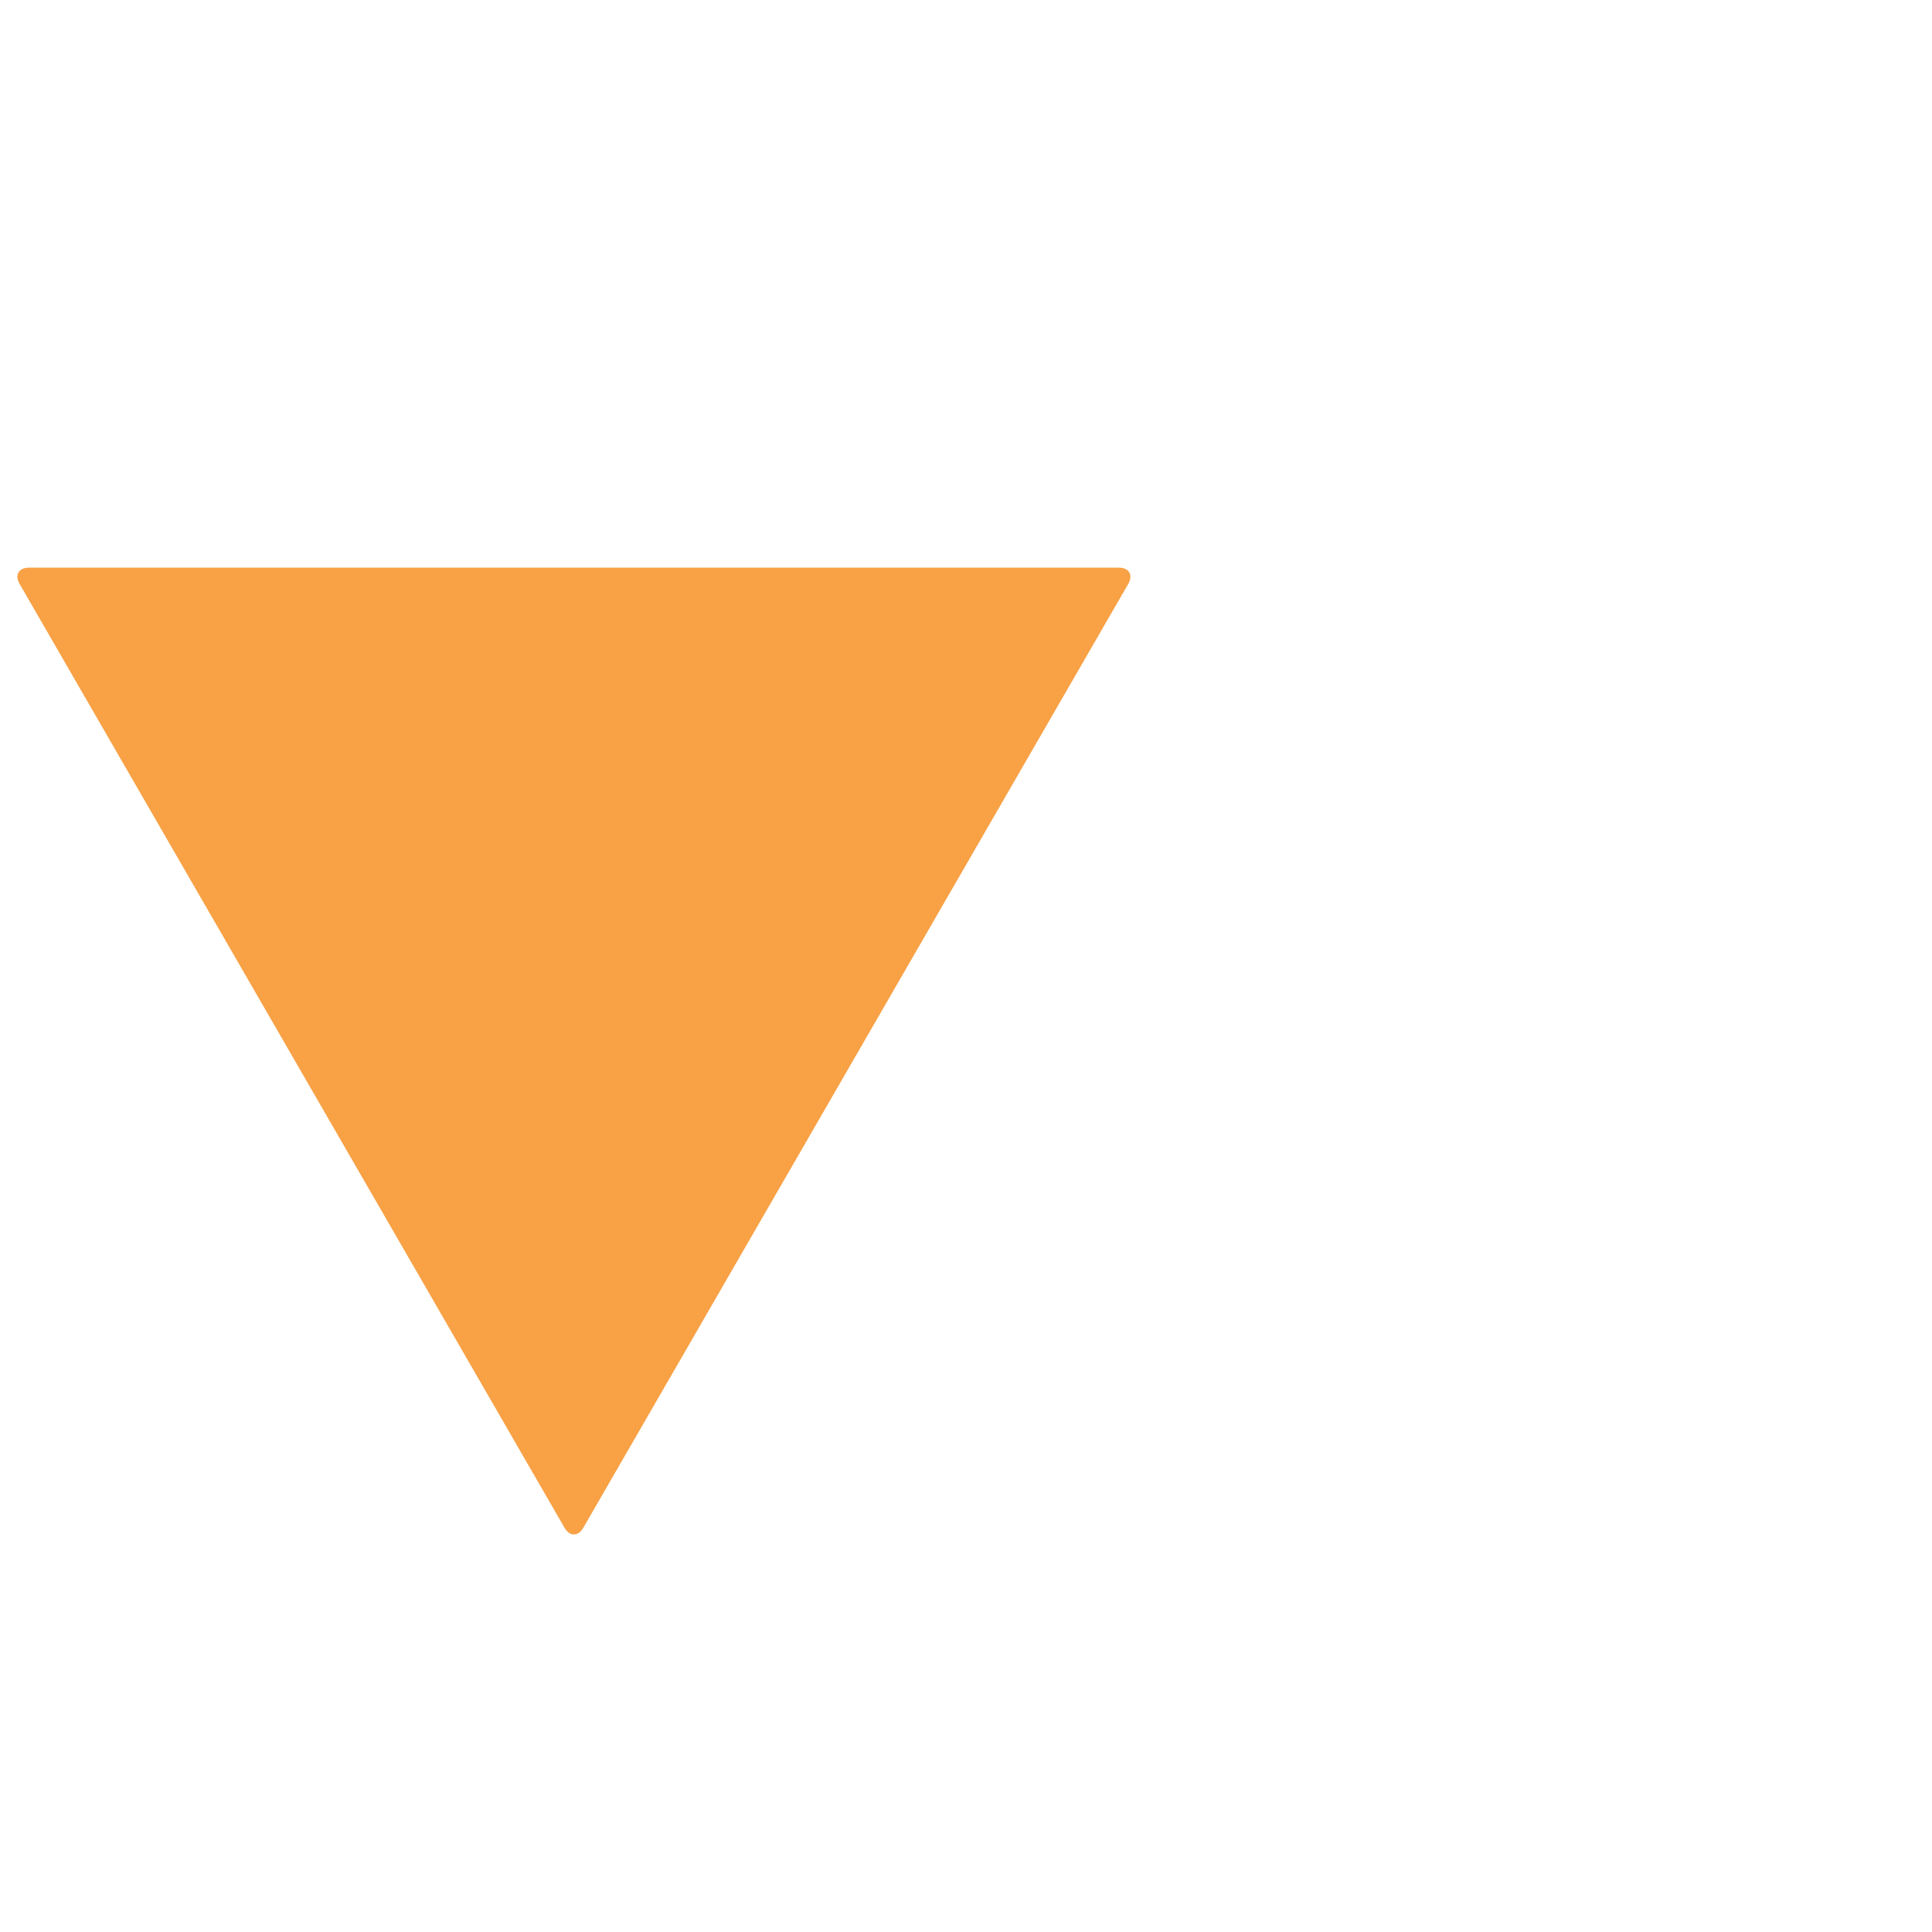 <?xml version="1.0" encoding="UTF-8"?><svg id="Ebene_10" xmlns="http://www.w3.org/2000/svg" viewBox="0 0 1024 1024"><defs><style>.cls-1{fill:#f8a145;}</style></defs><path class="cls-1" d="m314.19,300.87H15.41c-5.5,0-7.75,3.9-5,8.66l139.39,241.43c2.75,4.76,7.25,12.56,10,17.32l139.39,241.43c2.75,4.76,7.25,4.76,10,0l139.39-241.43,10-17.32,139.39-241.43c2.75-4.76.5-8.66-5-8.66h-278.78Z"/></svg>
